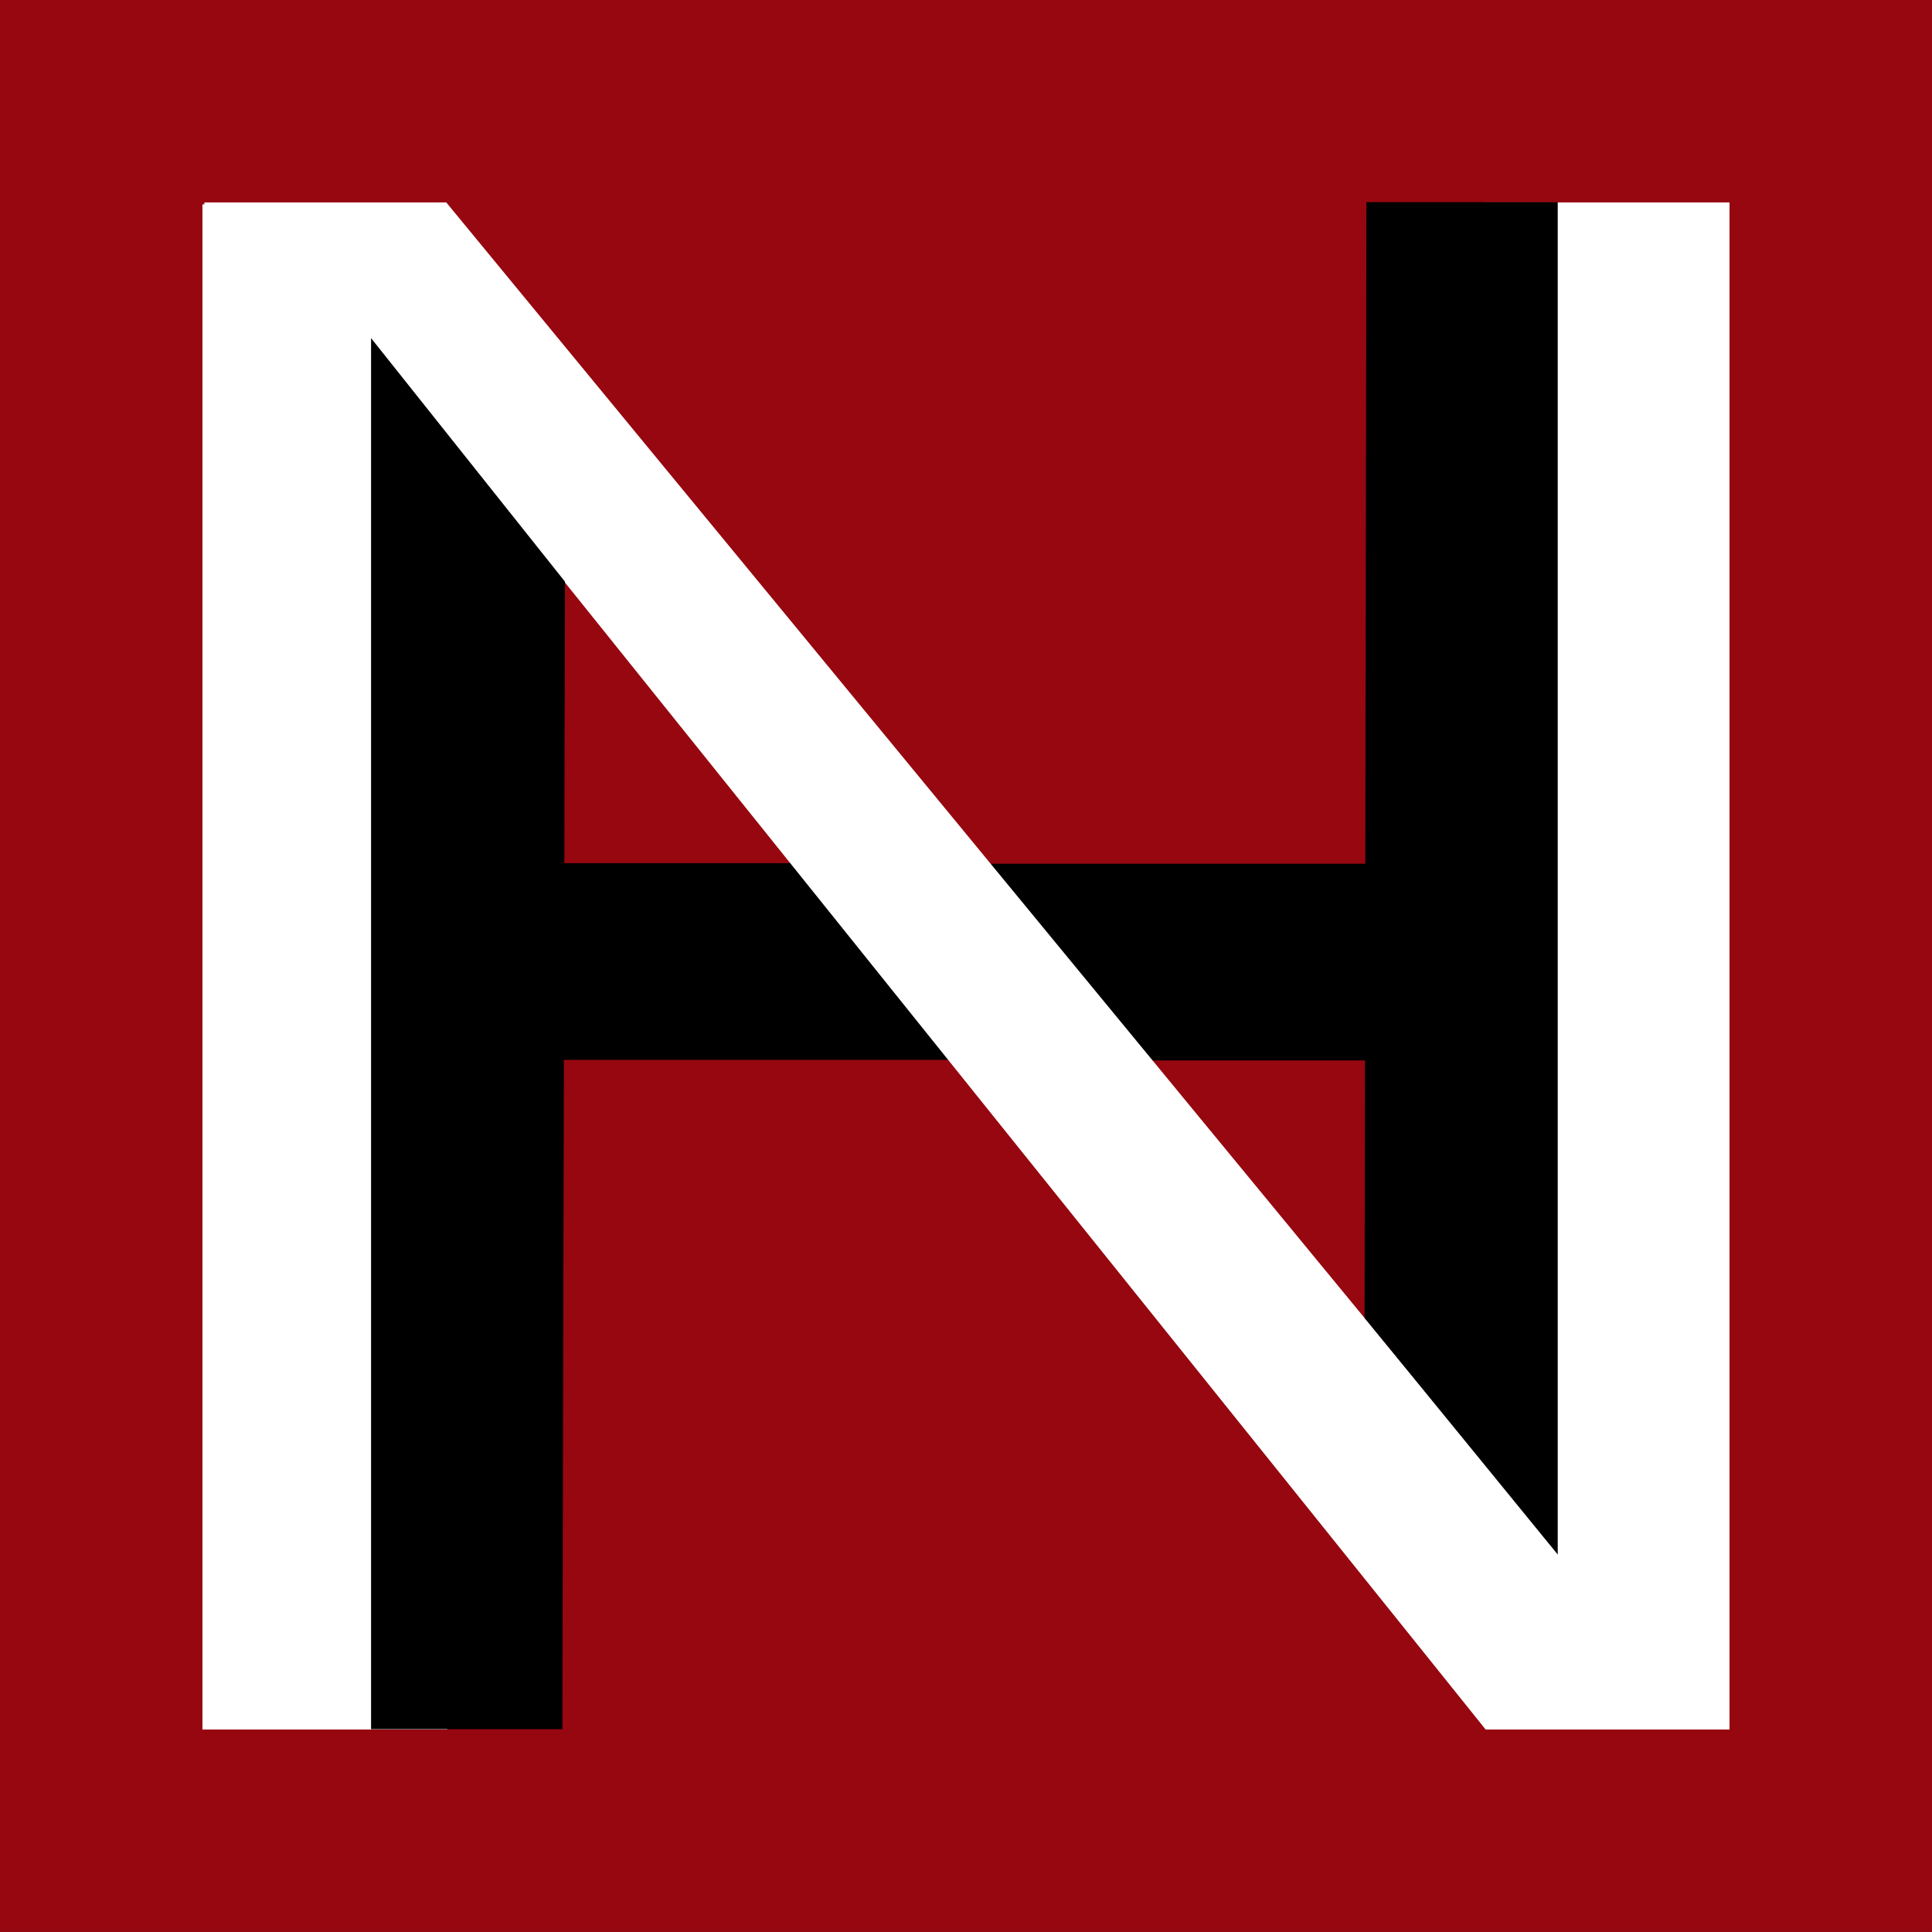 <?xml version="1.0" encoding="UTF-8" standalone="no"?>
<!-- Created with Inkscape (http://www.inkscape.org/) -->

<svg
   xmlns:dc="http://purl.org/dc/elements/1.1/"
   xmlns:cc="http://creativecommons.org/ns#"
   xmlns:rdf="http://www.w3.org/1999/02/22-rdf-syntax-ns#"
   xmlns:svg="http://www.w3.org/2000/svg"
   xmlns="http://www.w3.org/2000/svg"
   xmlns:xlink="http://www.w3.org/1999/xlink"
   xmlns:sodipodi="http://sodipodi.sourceforge.net/DTD/sodipodi-0.dtd"
   xmlns:inkscape="http://www.inkscape.org/namespaces/inkscape"
   width="501"
   height="501"
   id="svg4847"
   version="1.1"
   inkscape:version="0.48.4 r9939"
   sodipodi:docname="nhlogo.png">
  <rect width="100%" height="100%" fill="#808080" stroke="none"/>
  <defs
     id="defs3">
    <linearGradient
       inkscape:collect="always"
       xlink:href="#linearGradient3977"
       id="linearGradient4817"
       x1="1310.501"
       y1="4148.001"
       x2="1263.001"
       y2="4185.501"
       gradientUnits="userSpaceOnUse"
       gradientTransform="translate(-1214.786,-3489.567)" />
    <linearGradient
       id="linearGradient3977">
      <stop
         style="stop-color:#000000;stop-opacity:1;"
         offset="0"
         id="stop3979" />
      <stop
         style="stop-color:#ffffff;stop-opacity:1;"
         offset="1"
         id="stop3981" />
    </linearGradient>
    <linearGradient
       inkscape:collect="always"
       xlink:href="#linearGradient4807"
       id="linearGradient4813"
       x1="1393.001"
       y1="4158.001"
       x2="1428.001"
       y2="4128.001"
       gradientUnits="userSpaceOnUse"
       gradientTransform="translate(-1214.786,-3489.567)" />
    <linearGradient
       id="linearGradient4807">
      <stop
         style="stop-color:#000000;stop-opacity:1;"
         offset="0"
         id="stop4809" />
      <stop
         style="stop-color:#000000;stop-opacity:0"
         offset="1"
         id="stop4811" />
    </linearGradient>
  </defs>
  <sodipodi:namedview
     inkscape:document-units="mm"
     id="base"
     pagecolor="#ffffff"
     bordercolor="#666666"
     borderopacity="1.0"
     inkscape:pageopacity="0.0"
     inkscape:pageshadow="2"
     inkscape:zoom="0.7"
     inkscape:cx="636.06333"
     inkscape:cy="401.79115"
     inkscape:current-layer="layer1"
     showgrid="false"
     units="mm"
     fit-margin-top="0"
     fit-margin-left="0"
     fit-margin-right="0"
     fit-margin-bottom="0"
     inkscape:window-width="1536"
     inkscape:window-height="801"
     inkscape:window-x="-8"
     inkscape:window-y="-8"
     inkscape:window-maximized="1">
    <inkscape:grid
       type="xygrid"
       id="grid2998"
       empspacing="5"
       visible="true"
       enabled="true"
       snapvisiblegridlinesonly="true"
       originx="0px"
       originy="540px" />
  </sodipodi:namedview>
  <g
     inkscape:label="Layer 1"
     inkscape:groupmode="layer"
     id="layer1"
     transform="translate(-425.219,-950.438)">
    <rect
       y="411.433"
       x="426.214"
       height="499.001"
       width="499.001"
       id="rect4819"
       style="fill:#960710;fill-opacity:1;fill-rule:nonzero;stroke:#960710;stroke-width:2;stroke-linecap:butt;stroke-miterlimit:4;stroke-opacity:1;stroke-dasharray:none;stroke-dashoffset:0" />
    <rect
       style="fill:#960710;fill-opacity:1;fill-rule:nonzero;stroke:#960710;stroke-width:4;stroke-linecap:butt;stroke-miterlimit:4;stroke-opacity:1;stroke-dasharray:none;stroke-dashoffset:0"
       id="rect4821"
       width="399.001"
       height="399.001"
       x="476.214"
       y="461.433" />
    <path
       inkscape:connector-curvature="0"
       id="path4829"
       d="m 540.714,635.934 75,0 42.5,50 -117.5,0 z"
       style="fill:#000000;fill-opacity:1;stroke:#000000" />
    <rect
       style="fill:#f5f5f5;fill-opacity:1;fill-rule:nonzero;stroke:#333333;stroke-width:0;stroke-linecap:butt;stroke-miterlimit:4;stroke-opacity:1;stroke-dasharray:none;stroke-dashoffset:0"
       id="rect3000"
       width="133.769"
       height="25"
       x="505.188"
       y="636.438" />
    <path
       sodipodi:nodetypes="cccccccccccccc"
       inkscape:connector-curvature="0"
       id="path4823"
       d="m 478.214,463.434 62.5,0 270,307.5 0,0 0,-135 0,-172.5 62.5,0 0,395 -62.5,0 -270,-307.5 0,135 0,172.5 -62.5,0 0,-395"
       style="fill:#ffffff;fill-opacity:1;stroke:#ffffff;stroke-width:1px;stroke-linecap:butt;stroke-linejoin:miter;stroke-opacity:1" />
    <path
       inkscape:connector-curvature="0"
       id="path4827"
       d="m 735.714,685.934 -42.5,-50 117.5,0 0,50 z"
       style="fill:#ffffff;fill-opacity:1;stroke:#ffffff" />
    <rect
       style="fill:#000000;fill-opacity:1;fill-rule:nonzero;stroke:#000000"
       id="rect4835"
       width="32.5"
       height="395"
       x="840.714"
       y="463.434" />
    <path
       style="fill:#000000;stroke:#000000;stroke-width:1px;stroke-linecap:butt;stroke-linejoin:miter;stroke-opacity:1"
       d="m 508.214,515.934 32.5,35 0,307.5 -32.5,0 z"
       id="path4837"
       inkscape:connector-curvature="0"
       sodipodi:nodetypes="cc" />
    <rect
       style="fill:#000000;fill-opacity:1;fill-rule:nonzero;stroke:#000000;stroke-width:0;stroke-linecap:butt;stroke-miterlimit:4;stroke-opacity:1;stroke-dasharray:none;stroke-dashoffset:0"
       id="rect3002"
       width="100"
       height="27"
       x="285"
       y="249"
       transform="translate(425.219,410.438)" />
    <path
       style="fill:#333333;stroke:#333333;stroke-width:1px;stroke-linecap:butt;stroke-linejoin:miter;stroke-opacity:1"
       d="m 505.714,463.434 305,350 0,-42.5 -270,-307.5 z"
       id="path4843"
       inkscape:connector-curvature="0" />
    <rect
       style="fill:#960710;fill-opacity:1;fill-rule:nonzero;stroke:#960710;stroke-width:2;stroke-linecap:butt;stroke-miterlimit:4;stroke-opacity:1;stroke-dasharray:none;stroke-dashoffset:0"
       id="rect3004"
       width="499.001"
       height="499.001"
       x="426.214"
       y="951.433" />
    <rect
       y="1001.433"
       x="476.214"
       height="399.001"
       width="399.001"
       id="rect3006"
       style="fill:#960710;fill-opacity:1;fill-rule:nonzero;stroke:#960710;stroke-width:4;stroke-linecap:butt;stroke-miterlimit:4;stroke-opacity:1;stroke-dasharray:none;stroke-dashoffset:0" />
    <path
       style="fill:#000000;fill-opacity:1;stroke:#000000"
       d="m 722.756,1224.923 -42.5,-50 117.5,0 0,50 z"
       id="path3014"
       inkscape:connector-curvature="0" />
    <path
       inkscape:connector-curvature="0"
       id="path3028"
       d="m 631.851,1174.776 42.5,50 -117.5,0 0,-50 z"
       style="fill:#000000;fill-opacity:1;stroke:#000000" />
    <path
       style="fill:#ffffff;fill-opacity:1;stroke:#ffffff;stroke-width:1px;stroke-linecap:butt;stroke-linejoin:miter;stroke-opacity:1"
       d="m 478.214,1003.434 62.5,0 270,328.004 0,0 0,-155.504 0,-172.5 62.5,0 0,395 -62.5,0 -270.496,-336.996 0.496,164.496 0,172.5 -62.5,0 0,-395"
       id="path3012"
       inkscape:connector-curvature="0"
       sodipodi:nodetypes="cccccccccccccc" />
    <path
       style="fill:#000000;stroke:#000000;stroke-width:1px;stroke-linecap:butt;stroke-linejoin:miter;stroke-opacity:1"
       d="m 828.665,1352.152 -49.089,-60.138 0.478,-288.657 48.612,0 z"
       id="path3026"
       inkscape:connector-curvature="0"
       sodipodi:nodetypes="ccccc" />
    <path
       sodipodi:nodetypes="ccccc"
       inkscape:connector-curvature="0"
       id="path3030"
       d="m 521.942,1039.548 49.277,61.89 -0.665,296.906 -48.612,0 z"
       style="fill:#000000;stroke:#000000;stroke-width:1px;stroke-linecap:butt;stroke-linejoin:miter;stroke-opacity:1" />
  </g>
</svg>
